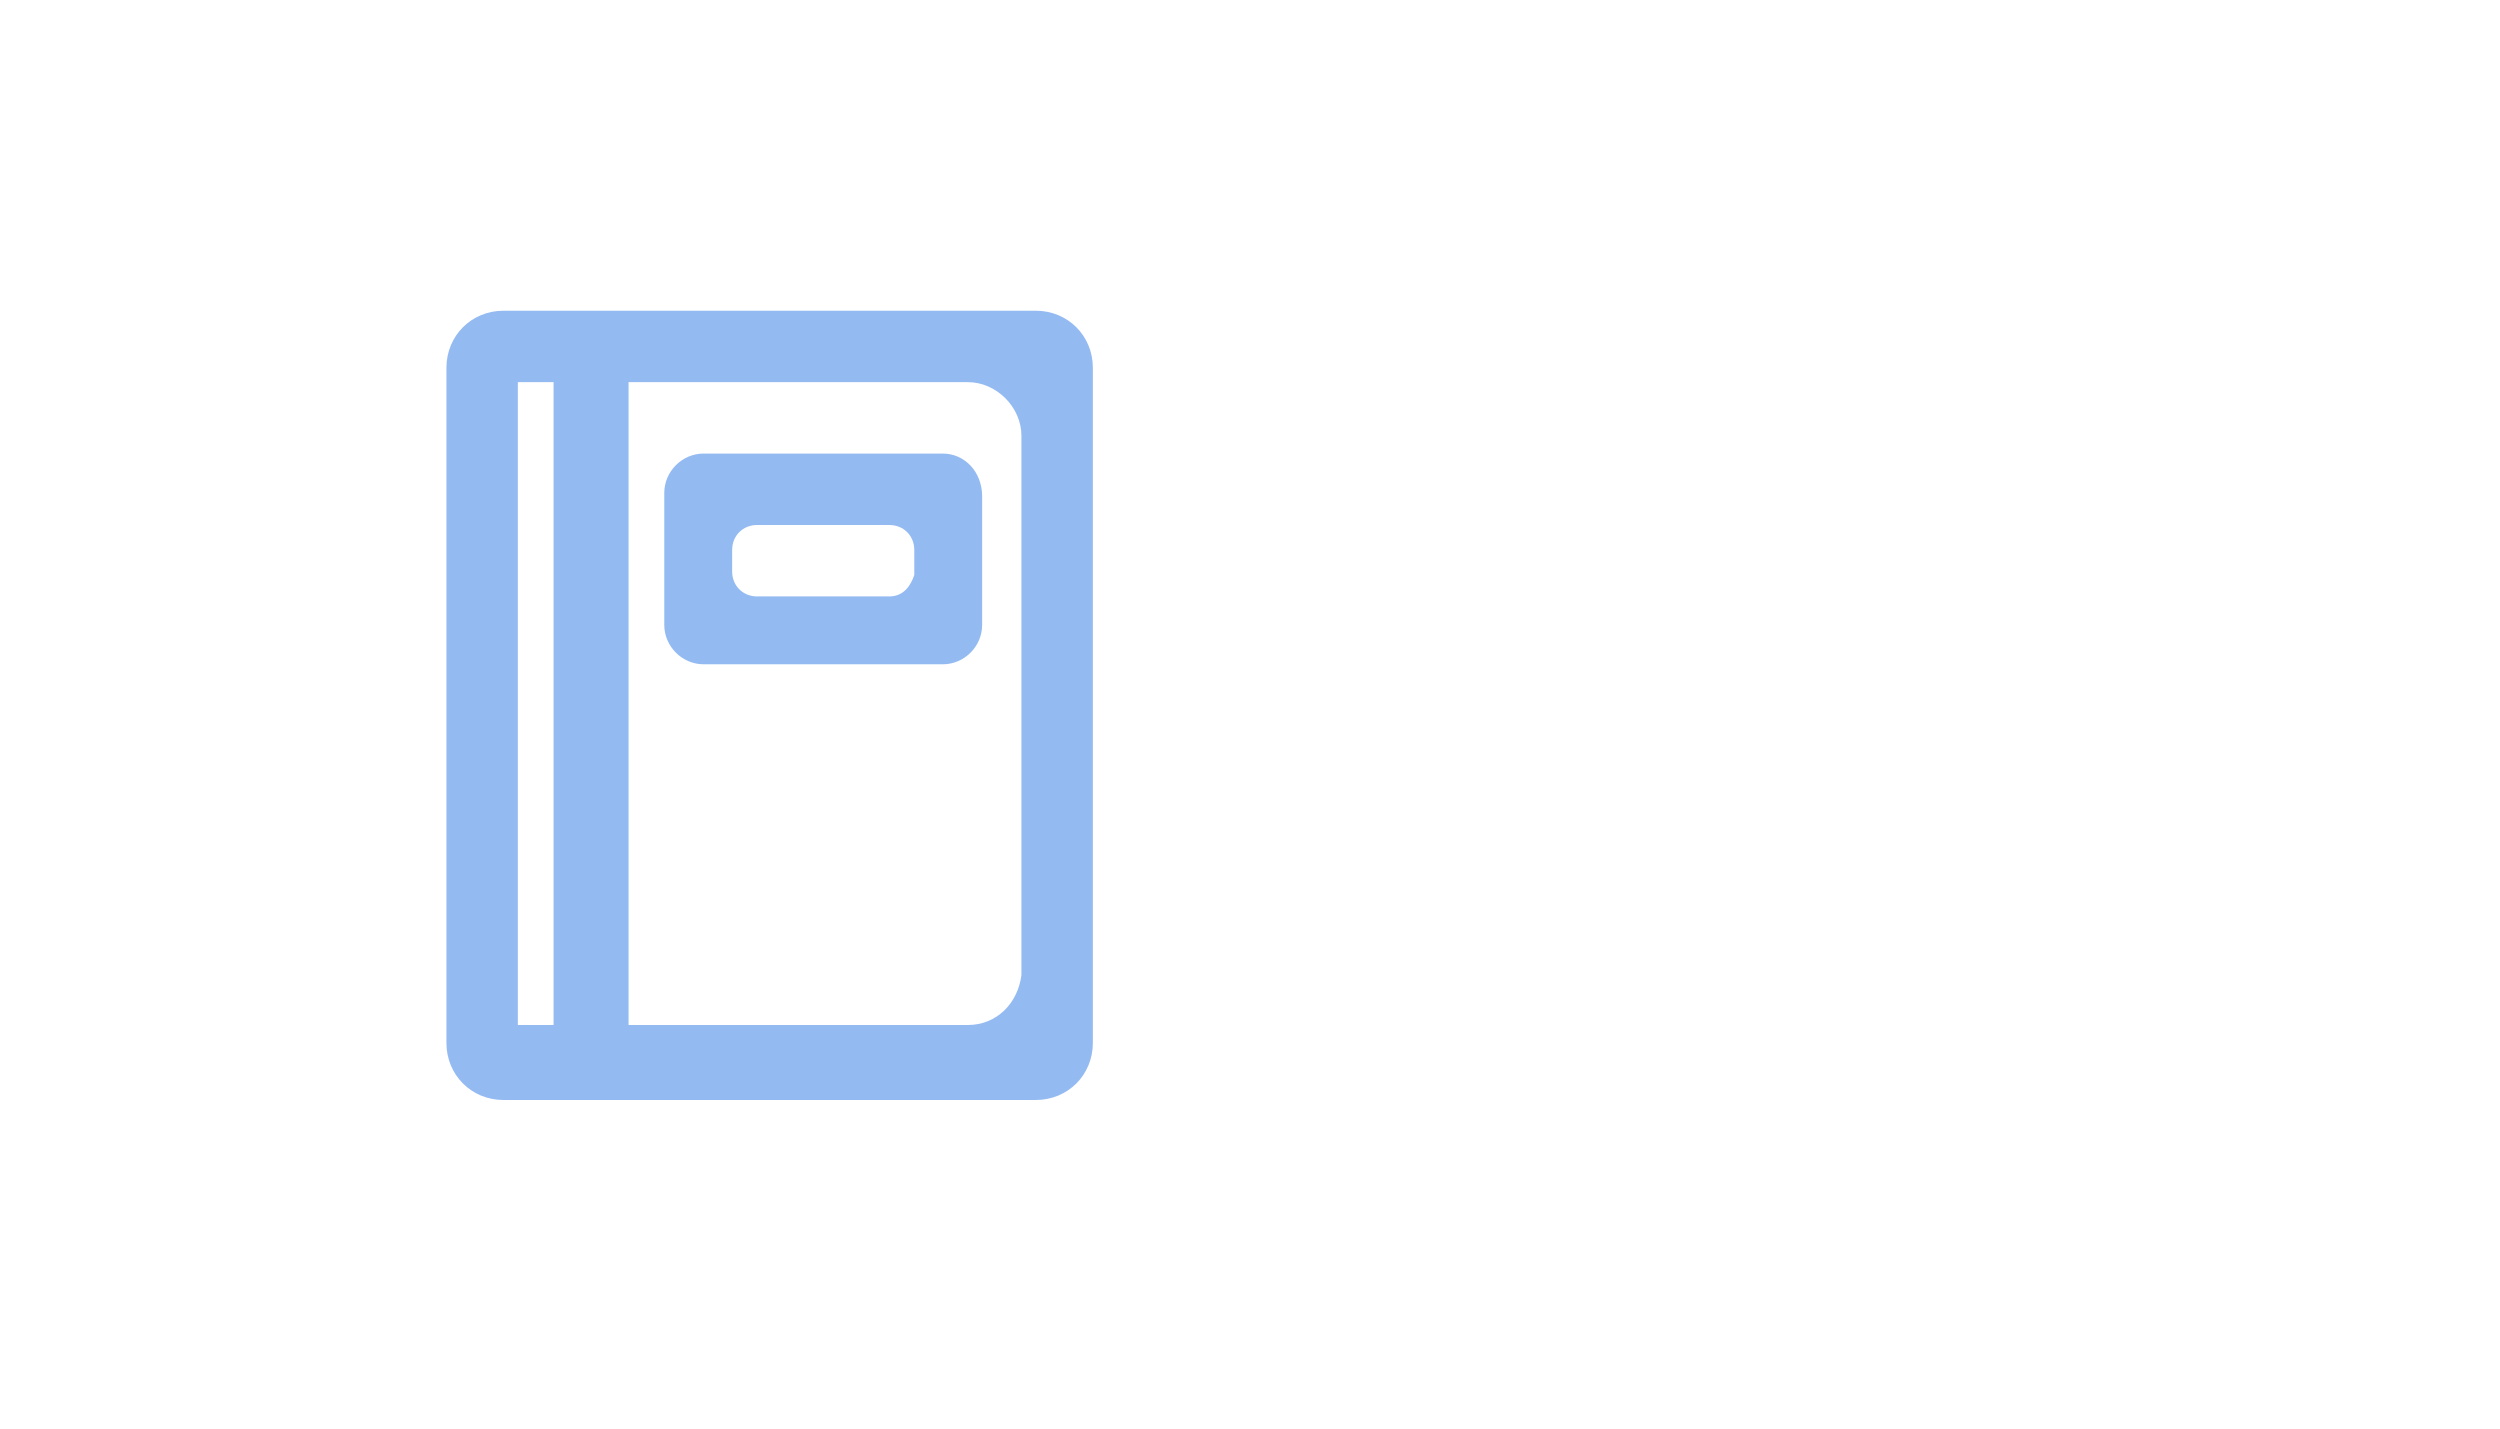 <?xml version="1.0" encoding="utf-8"?>
<!-- Generator: Adobe Illustrator 24.0.1, SVG Export Plug-In . SVG Version: 6.00 Build 0)  -->
<svg version="1.1" id="Capa_1" xmlns="http://www.w3.org/2000/svg" xmlns:xlink="http://www.w3.org/1999/xlink" x="0px" y="0px"
	 viewBox="0 0 70 40" style="enable-background:new 0 0 70 40;" xml:space="preserve">
<style type="text/css">
	.st0{fill:#94BAF2;}
</style>
<title>Address Book Send</title>
<desc>Created with Sketch.</desc>
<g id="Address">
	<g id="Group-2" transform="translate(3, 12)">
		<path id="Path_18863_1_" class="st0" d="M13.5-3.3h-2.4c-0.9,0-1.6,0.7-1.6,1.6v18.9c0,0.9,0.7,1.6,1.6,1.6H26
			c0.9,0,1.6-0.7,1.6-1.6V-1.7c0-0.9-0.7-1.6-1.6-1.6H13.5z M11.5,16.7v-18h1v18H11.5z M24.1,16.7h-9.5v-18h9.5
			c0.8,0,1.5,0.7,1.5,1.5v15.1C25.5,16.1,24.9,16.7,24.1,16.7z"/>
		<path id="Path_18864_1_" class="st0" d="M23.4,0.7h-6.7c-0.6,0-1.1,0.5-1.1,1.1v3.7c0,0.6,0.5,1.1,1.1,1.1h6.7
			c0.6,0,1.1-0.5,1.1-1.1V1.9C24.5,1.2,24,0.7,23.4,0.7z M21.9,4.7h-3.7c-0.4,0-0.7-0.3-0.7-0.7V3.4c0-0.4,0.3-0.7,0.7-0.7h3.7
			c0.4,0,0.7,0.3,0.7,0.7v0.7C22.5,4.4,22.3,4.7,21.9,4.7z"/>
	</g>
</g>
</svg>
